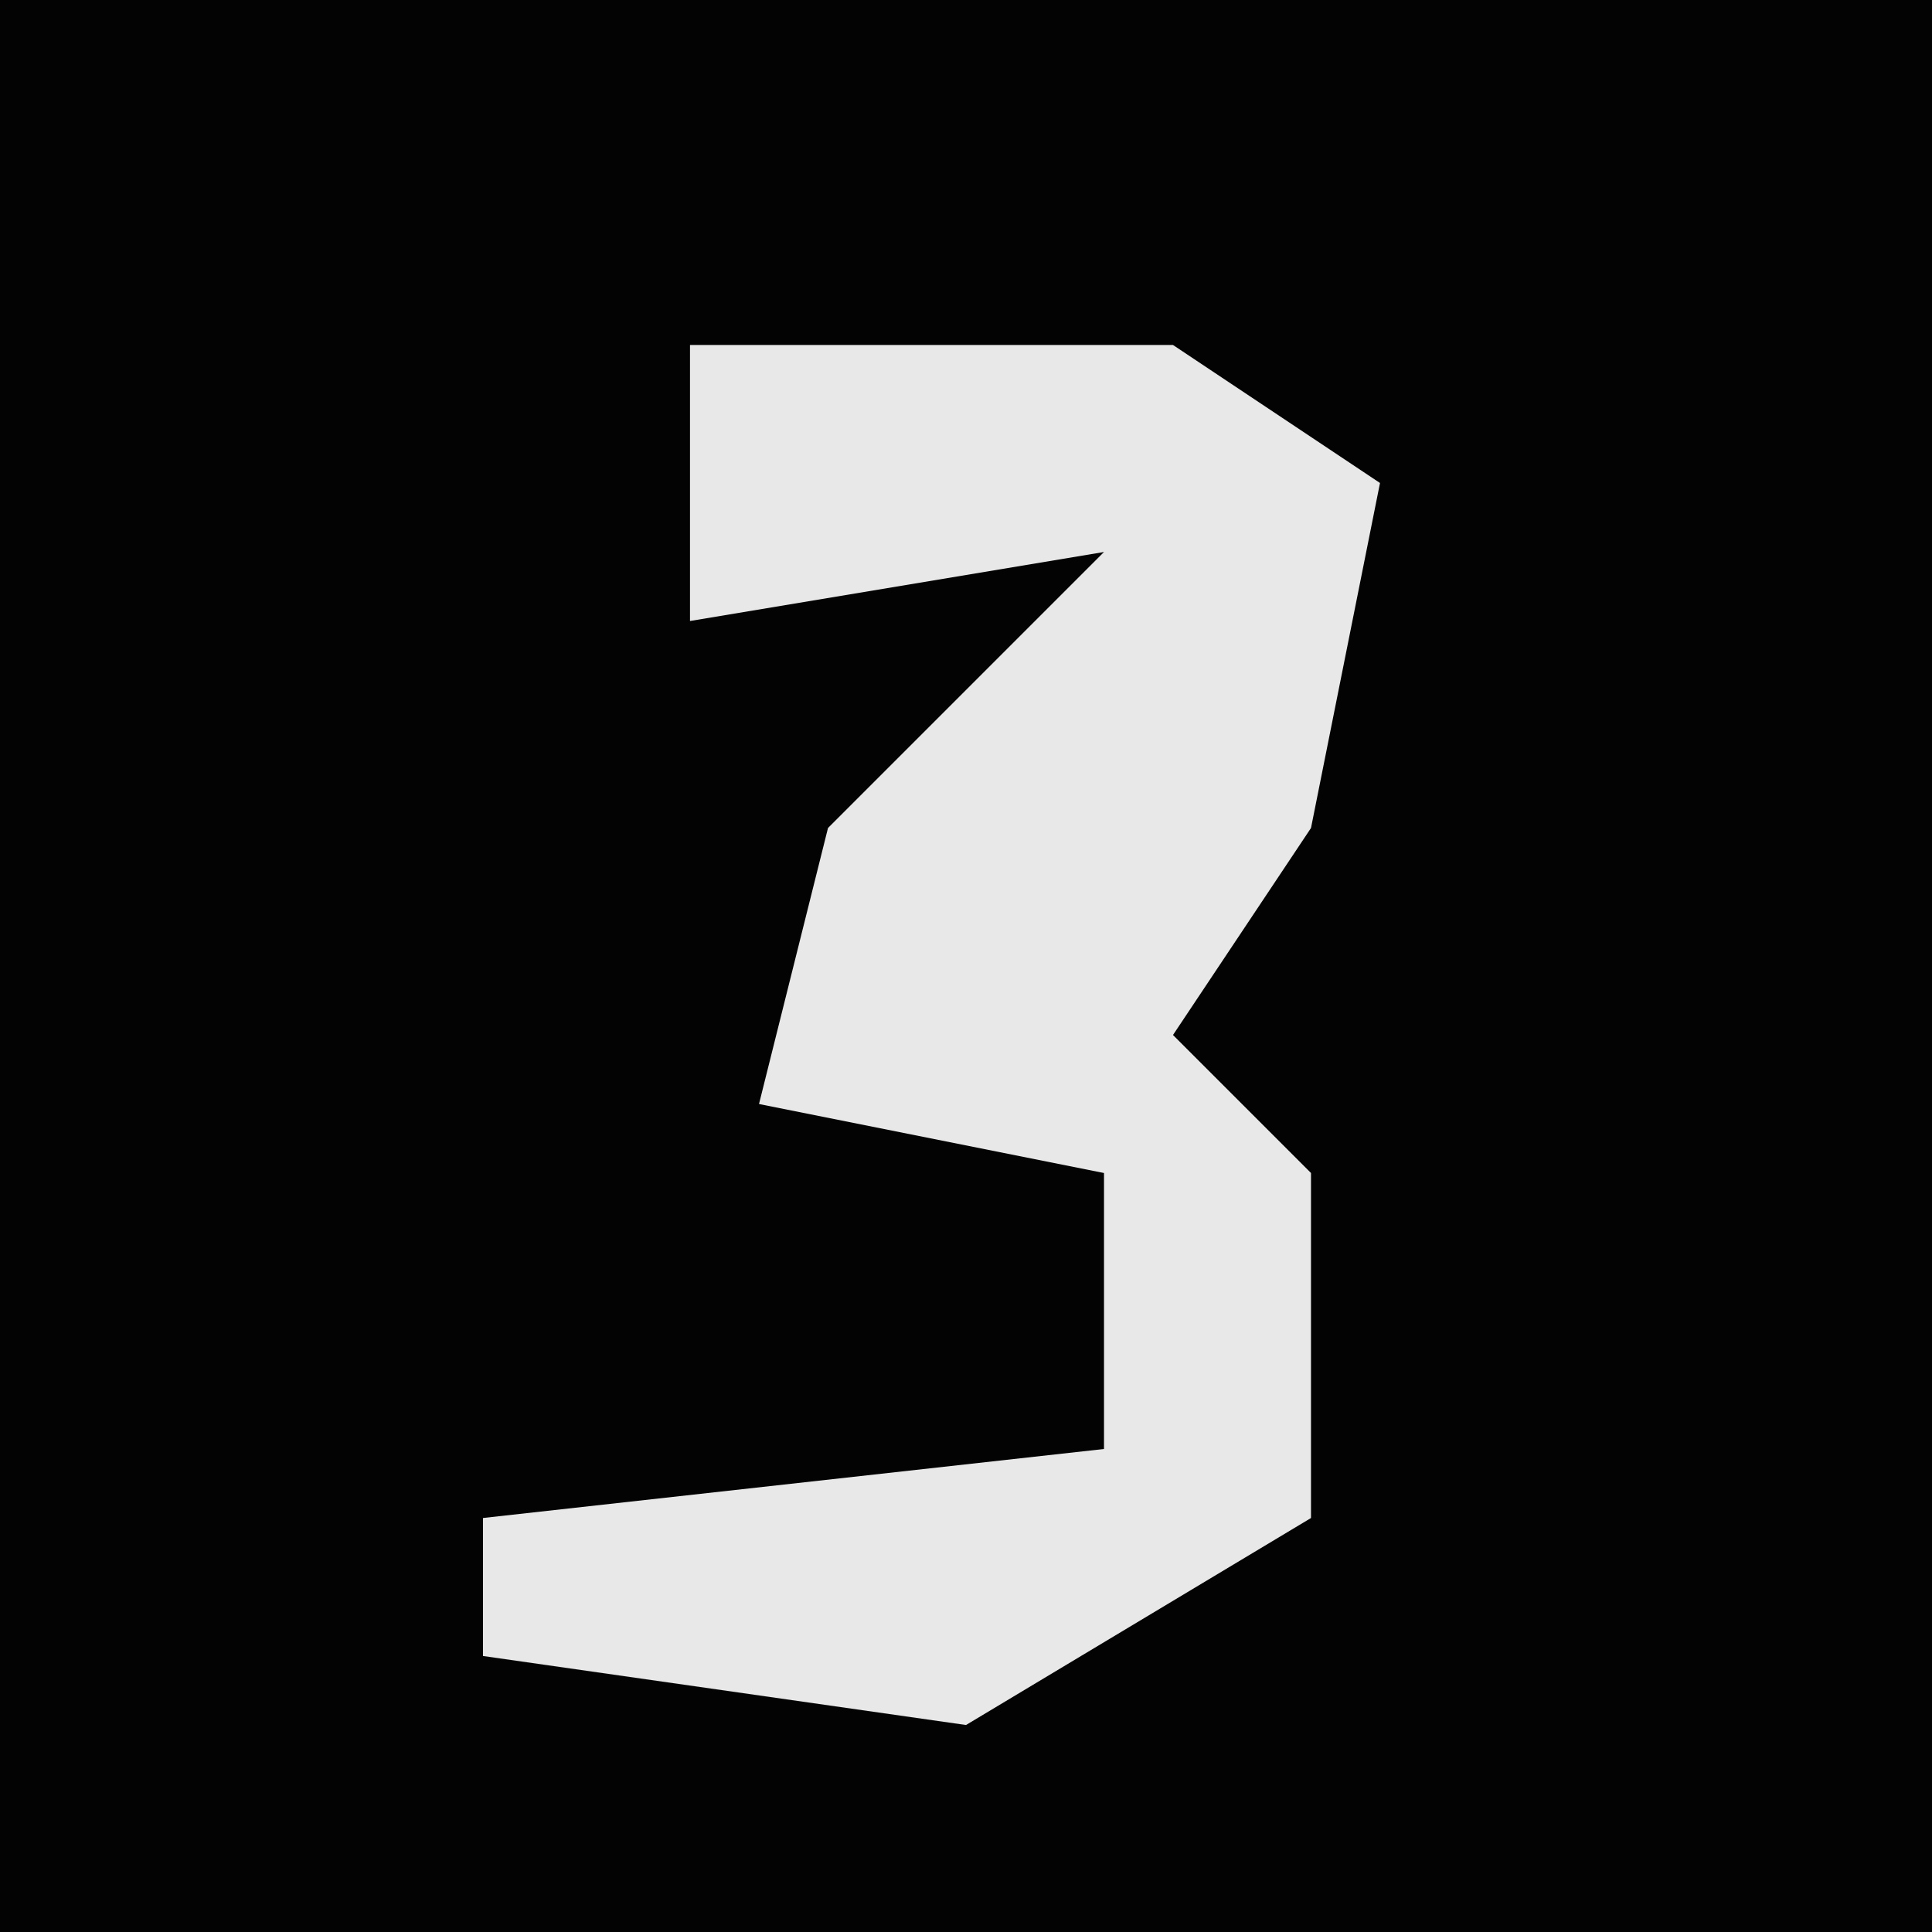 <?xml version="1.0" encoding="UTF-8"?>
<svg version="1.1" xmlns="http://www.w3.org/2000/svg" width="28" height="28">
<path d="M0,0 L28,0 L28,28 L0,28 Z " fill="#030303" transform="translate(0,0)"/>
<path d="M0,0 L7,0 L10,2 L9,7 L7,10 L9,12 L9,17 L4,20 L-3,19 L-3,17 L6,16 L6,12 L1,11 L2,7 L6,3 L0,4 Z " fill="#E8E8E8" transform="translate(10,5)"/>
</svg>
